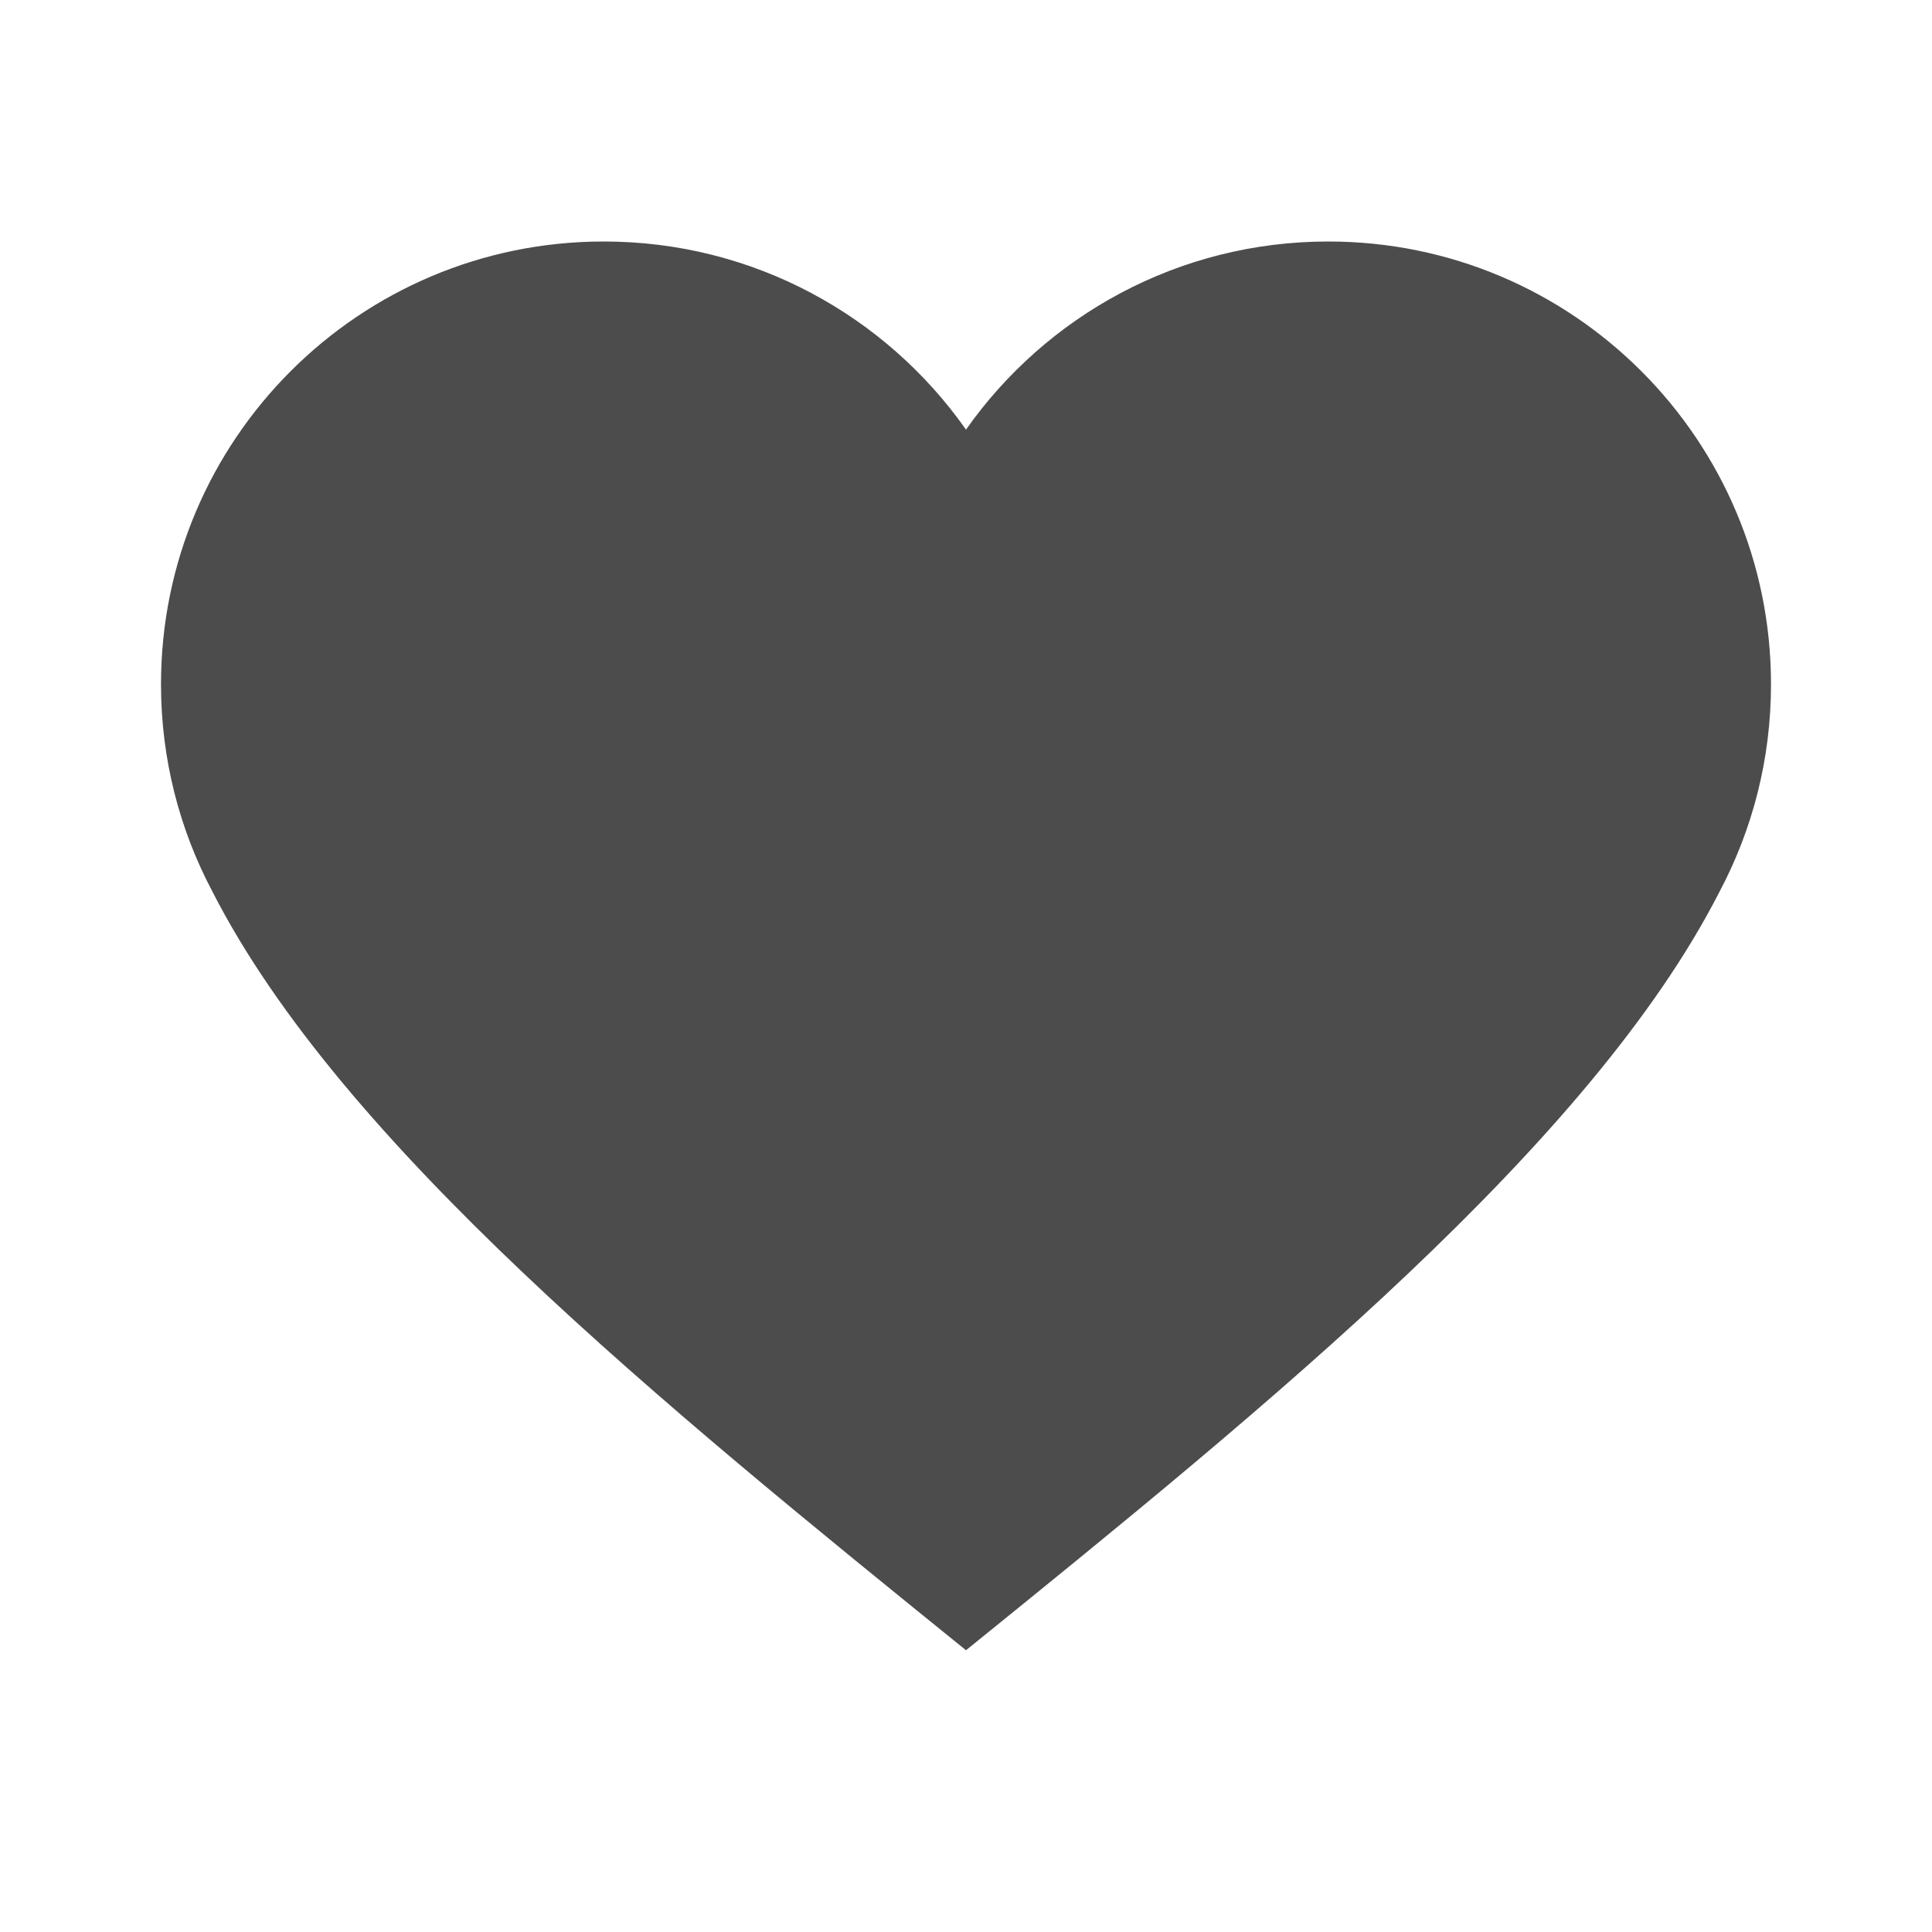 <svg width="24" height="24" viewBox="0 0 24 24" fill="none" xmlns="http://www.w3.org/2000/svg">
<path d="M2 8.5C2 9.431 2.231 10.307 2.639 11.076C4.236 14.204 8.222 17.443 12 20.5C15.778 17.443 19.764 14.204 21.361 11.076C21.769 10.307 22 9.431 22 8.5C22 5.462 19.538 3 16.5 3C14.64 3 12.995 3.923 12 5.337C11.005 3.923 9.36 3 7.5 3C4.462 3 2 5.462 2 8.5Z" fill="#4C4C4C"/>
</svg>
